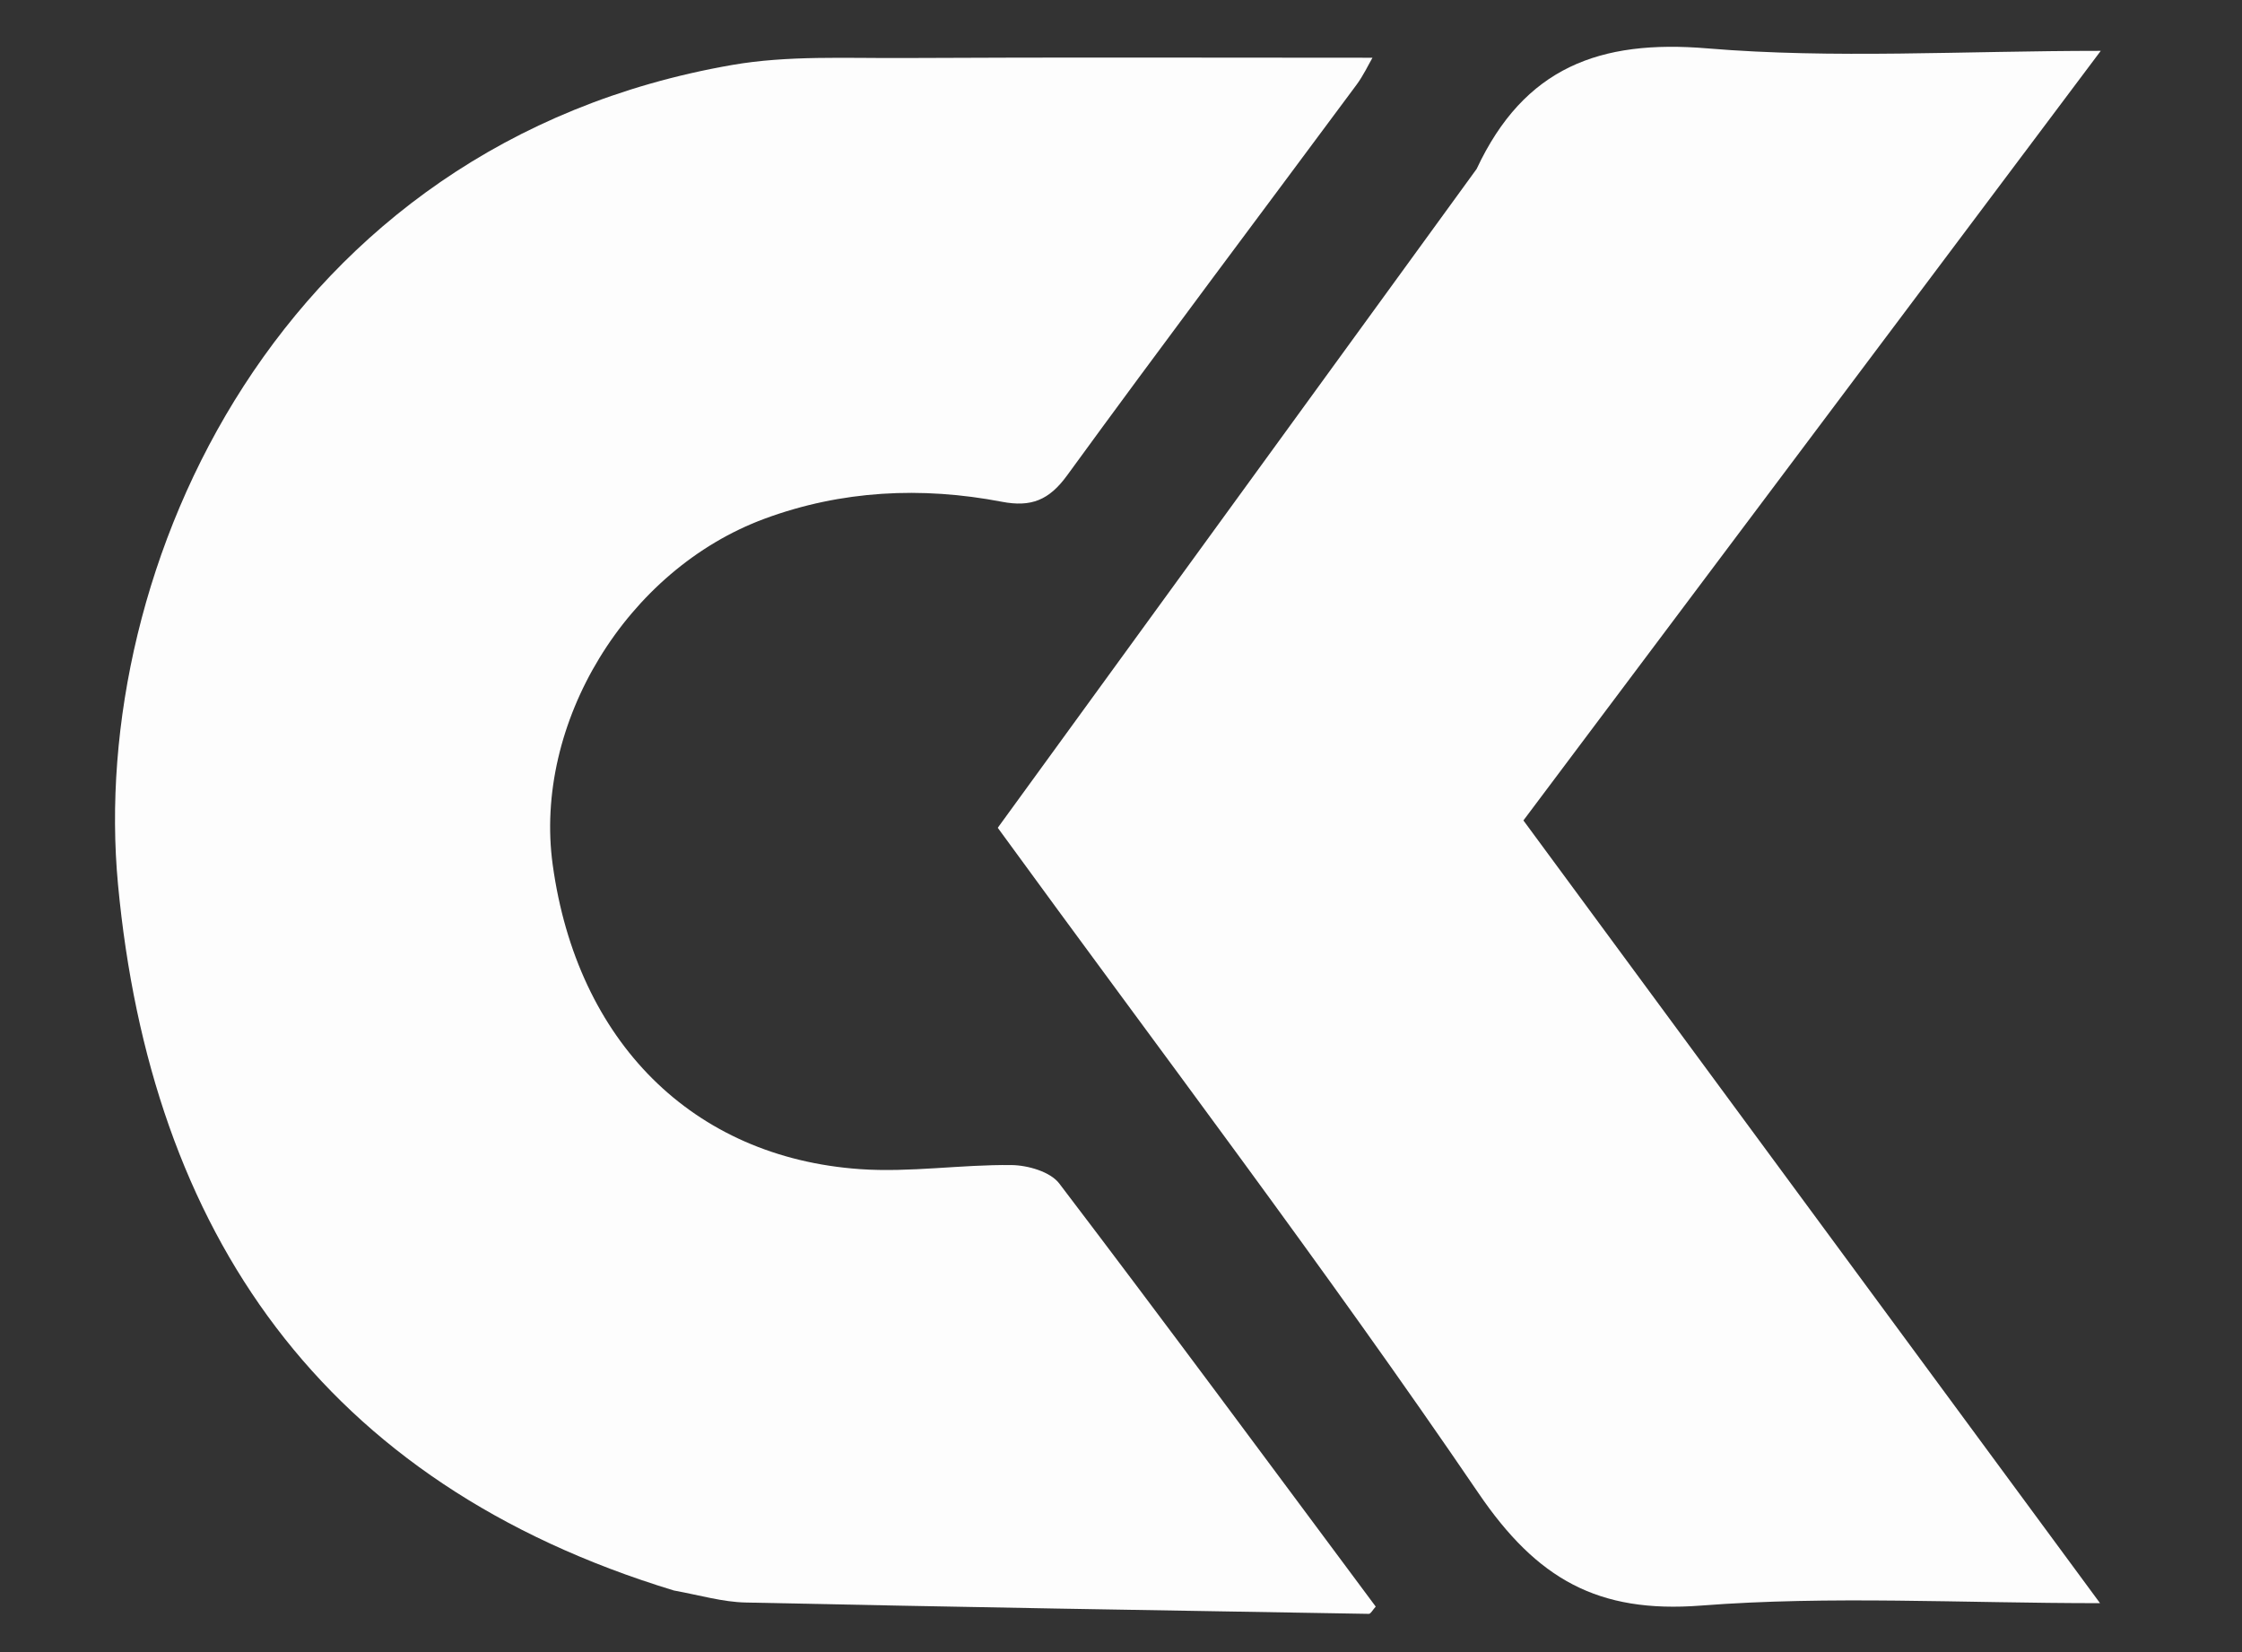 <?xml version="1.0"?>
<svg xmlns="http://www.w3.org/2000/svg" xmlns:xlink="http://www.w3.org/1999/xlink" version="1.1" id="Layer_1" x="0px" y="0px" width="100%" viewBox="0 0 228 168" enable-background="new 0 0 228 168" xml:space="preserve" style="background-color:transparent;">
<rect x="0" y="0" width="228" height="168" fill="#333333" stroke="none"/>
<path fill="#FDFDFD" opacity="1" stroke="none" d=" M68.527,161.735   C32.705,150.828 15.321,125.234 12.001,89.95   C8.975,57.796 28.335,14.635 74.439,6.61   C80.12,5.621 86.052,5.931 91.869,5.9   C107.687,5.815 123.505,5.871 139.574,5.871   C139.17,6.564 138.656,7.672 137.943,8.633   C128.129,21.867 118.215,35.028 108.517,48.346   C106.68,50.869 104.858,51.593 101.882,51.023   C93.721,49.46 85.574,49.86 77.765,52.744   C63.672,57.95 54.226,73.587 56.209,87.951   C58.686,105.9 70.411,117.693 87.457,118.888   C92.56,119.245 97.736,118.411 102.874,118.474   C104.529,118.495 106.811,119.152 107.719,120.345   C118.572,134.606 129.221,149.023 139.904,163.373   C139.593,163.714 139.396,164.116 139.206,164.112   C118.075,163.762 96.944,163.413 75.816,162.958   C73.512,162.908 71.221,162.231 68.527,161.735  z"/>
<path fill="#FDFDFD" opacity="1" stroke="none" d=" M150.168,17.176   C155.01,6.833 162.719,4.01 173.606,4.918   C186.478,5.992 199.509,5.17 213.637,5.17   C193.739,31.692 174.358,57.525 154.923,83.43   C174.381,109.841 193.686,136.045 213.563,163.025   C199.42,163.025 186.128,162.253 172.975,163.27   C162.482,164.082 156.289,160.555 150.358,151.843   C134.743,128.91 117.929,106.793 101.467,84.177   C117.702,61.836 133.826,39.648 150.168,17.176  z"/>
</svg>
